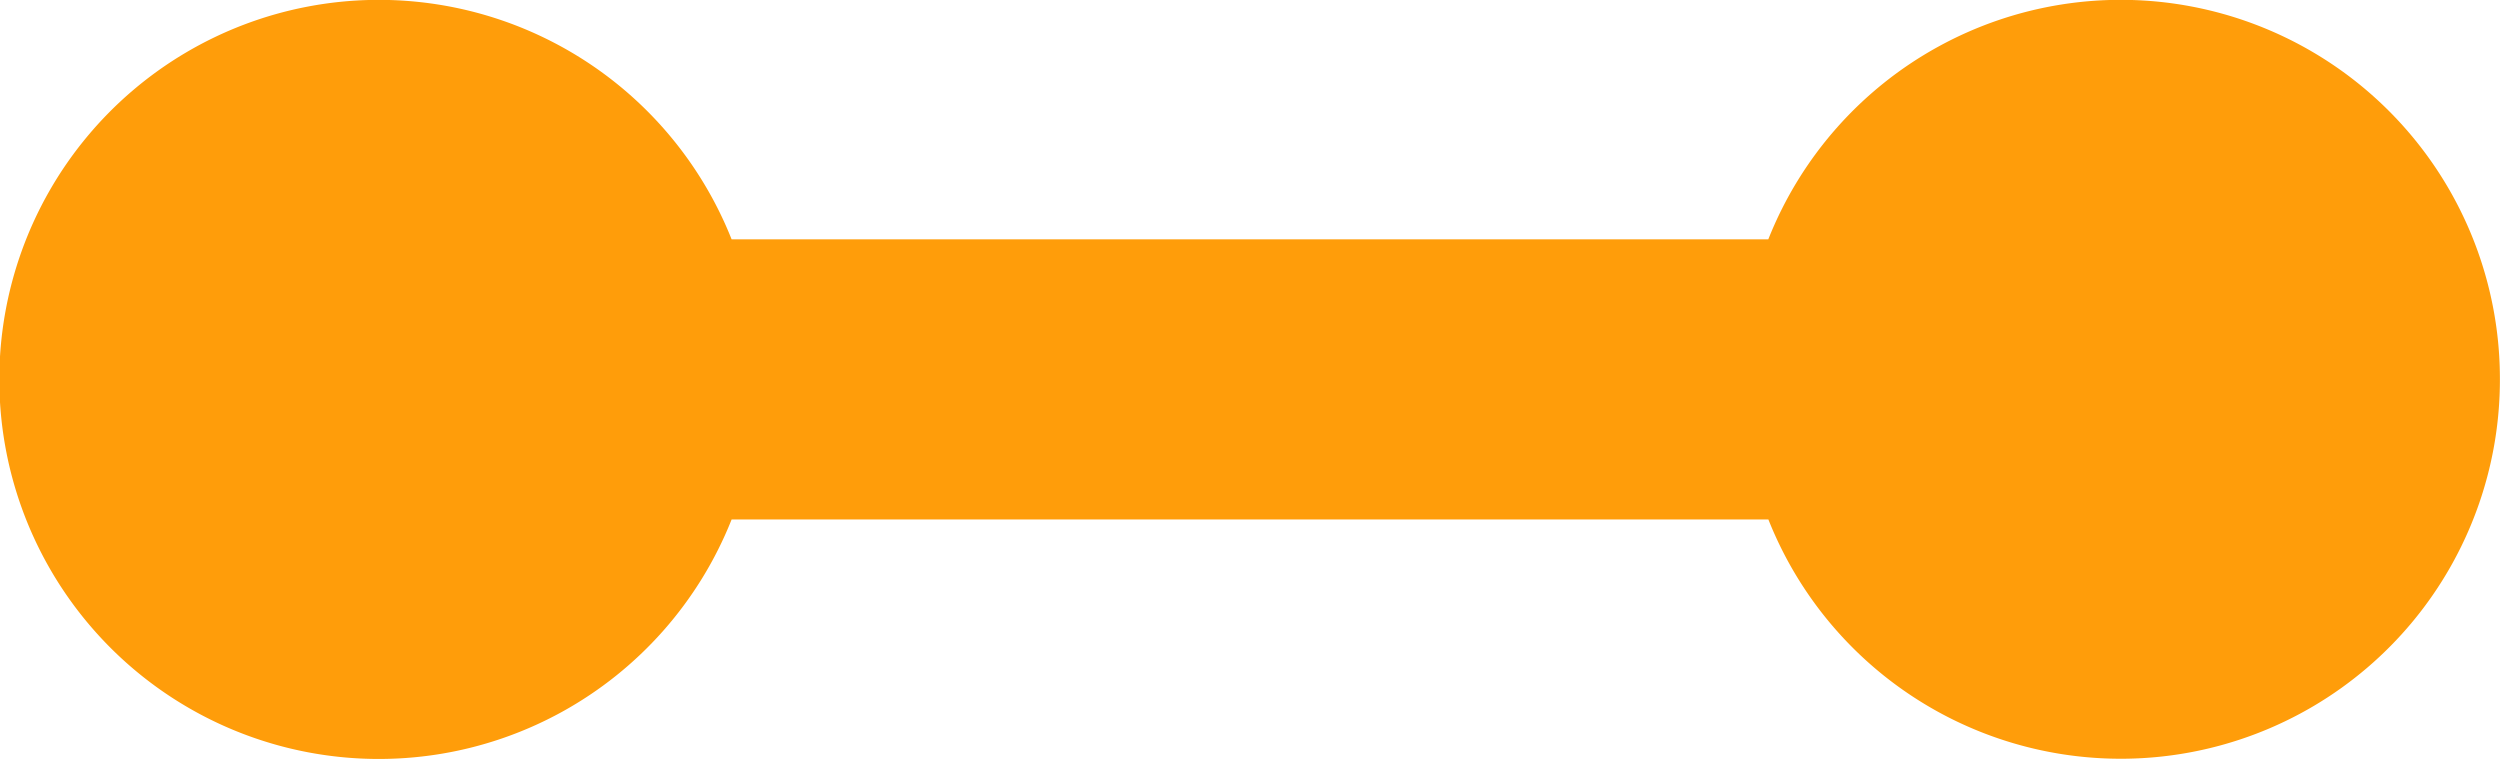 <svg xmlns="http://www.w3.org/2000/svg" width="79.003" height="23.987" viewBox="0 0 79.003 23.987">
  <path id="Path_436" data-name="Path 436" d="M635.2,551.8a11.981,11.981,0,0,0-23.12-4.427H579.32a11.994,11.994,0,1,0,0,8.852h32.763A11.981,11.981,0,0,0,635.2,551.8Z" transform="translate(-556.2 -539.809)" fill="#ff9d0a"/>
</svg>
